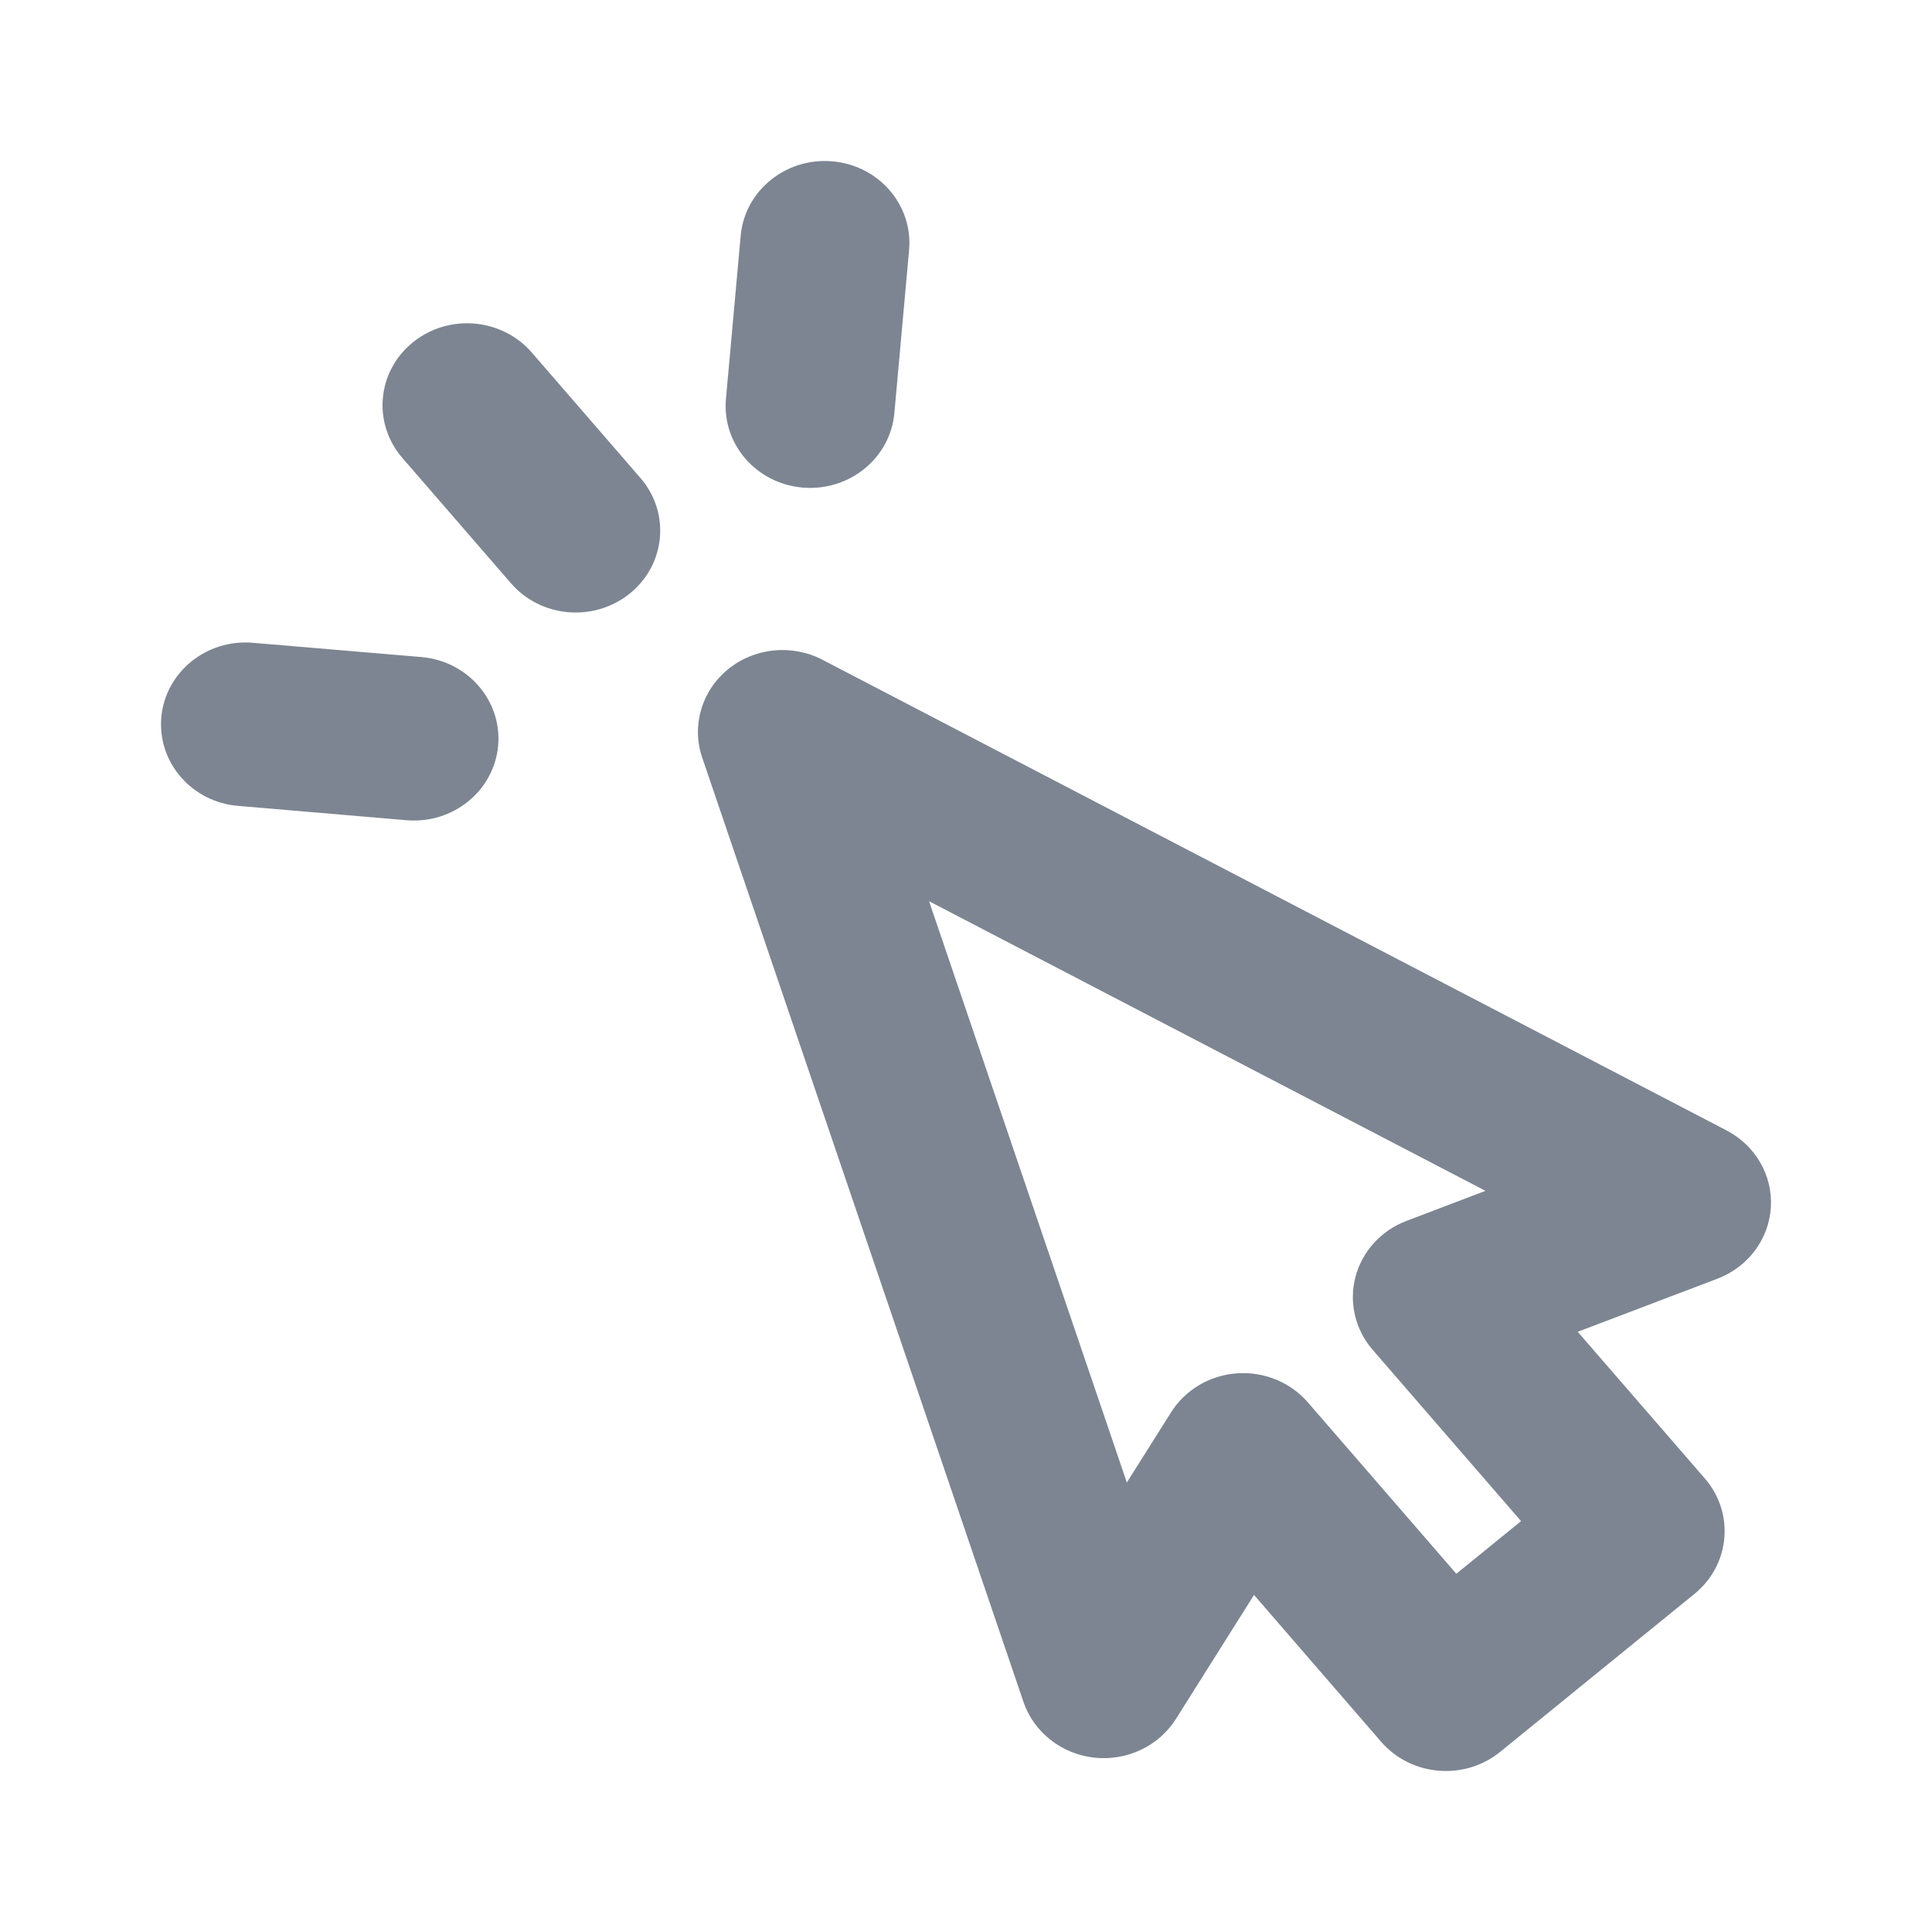 <svg width="24" height="24" viewBox="0 0 24 24" fill="none" xmlns="http://www.w3.org/2000/svg">
<path fill-rule="evenodd" clip-rule="evenodd" d="M10.338 2.004C9.761 1.955 9.251 2.369 9.201 2.929L9.018 4.955C8.967 5.515 9.395 6.008 9.972 6.057C10.55 6.106 11.059 5.692 11.11 5.133L11.293 3.106C11.343 2.546 10.916 2.053 10.338 2.004ZM4.997 5.687C4.625 5.256 4.683 4.615 5.127 4.254C5.571 3.893 6.233 3.949 6.606 4.379L7.956 5.938C8.328 6.368 8.271 7.01 7.826 7.371C7.382 7.732 6.72 7.676 6.347 7.245L4.997 5.687ZM8.723 9.411C8.588 9.015 8.716 8.581 9.045 8.313C9.374 8.045 9.838 7.999 10.217 8.196L21.447 14.042C21.808 14.23 22.023 14.603 21.998 14.999C21.974 15.395 21.714 15.741 21.333 15.885L19.599 16.544L21.179 18.367C21.551 18.798 21.493 19.439 21.049 19.8L18.636 21.762C18.192 22.123 17.53 22.067 17.157 21.637L15.578 19.813L14.608 21.353C14.395 21.691 13.998 21.879 13.591 21.834C13.185 21.788 12.842 21.518 12.714 21.142L8.723 9.411ZM17.473 15.166L18.453 14.793L11.541 11.195L13.998 18.416L14.547 17.545C14.723 17.265 15.027 17.085 15.364 17.06C15.701 17.036 16.03 17.17 16.247 17.421L18.091 19.55L18.895 18.896L17.051 16.767C16.834 16.516 16.755 16.179 16.838 15.862C16.922 15.544 17.158 15.285 17.473 15.166ZM3.141 7.985C2.564 7.936 2.055 8.35 2.004 8.909C1.954 9.469 2.381 9.963 2.958 10.011L5.05 10.189C5.628 10.238 6.137 9.824 6.188 9.264C6.238 8.704 5.811 8.211 5.233 8.162L3.141 7.985Z" fill="#7D8592"/>
</svg>
